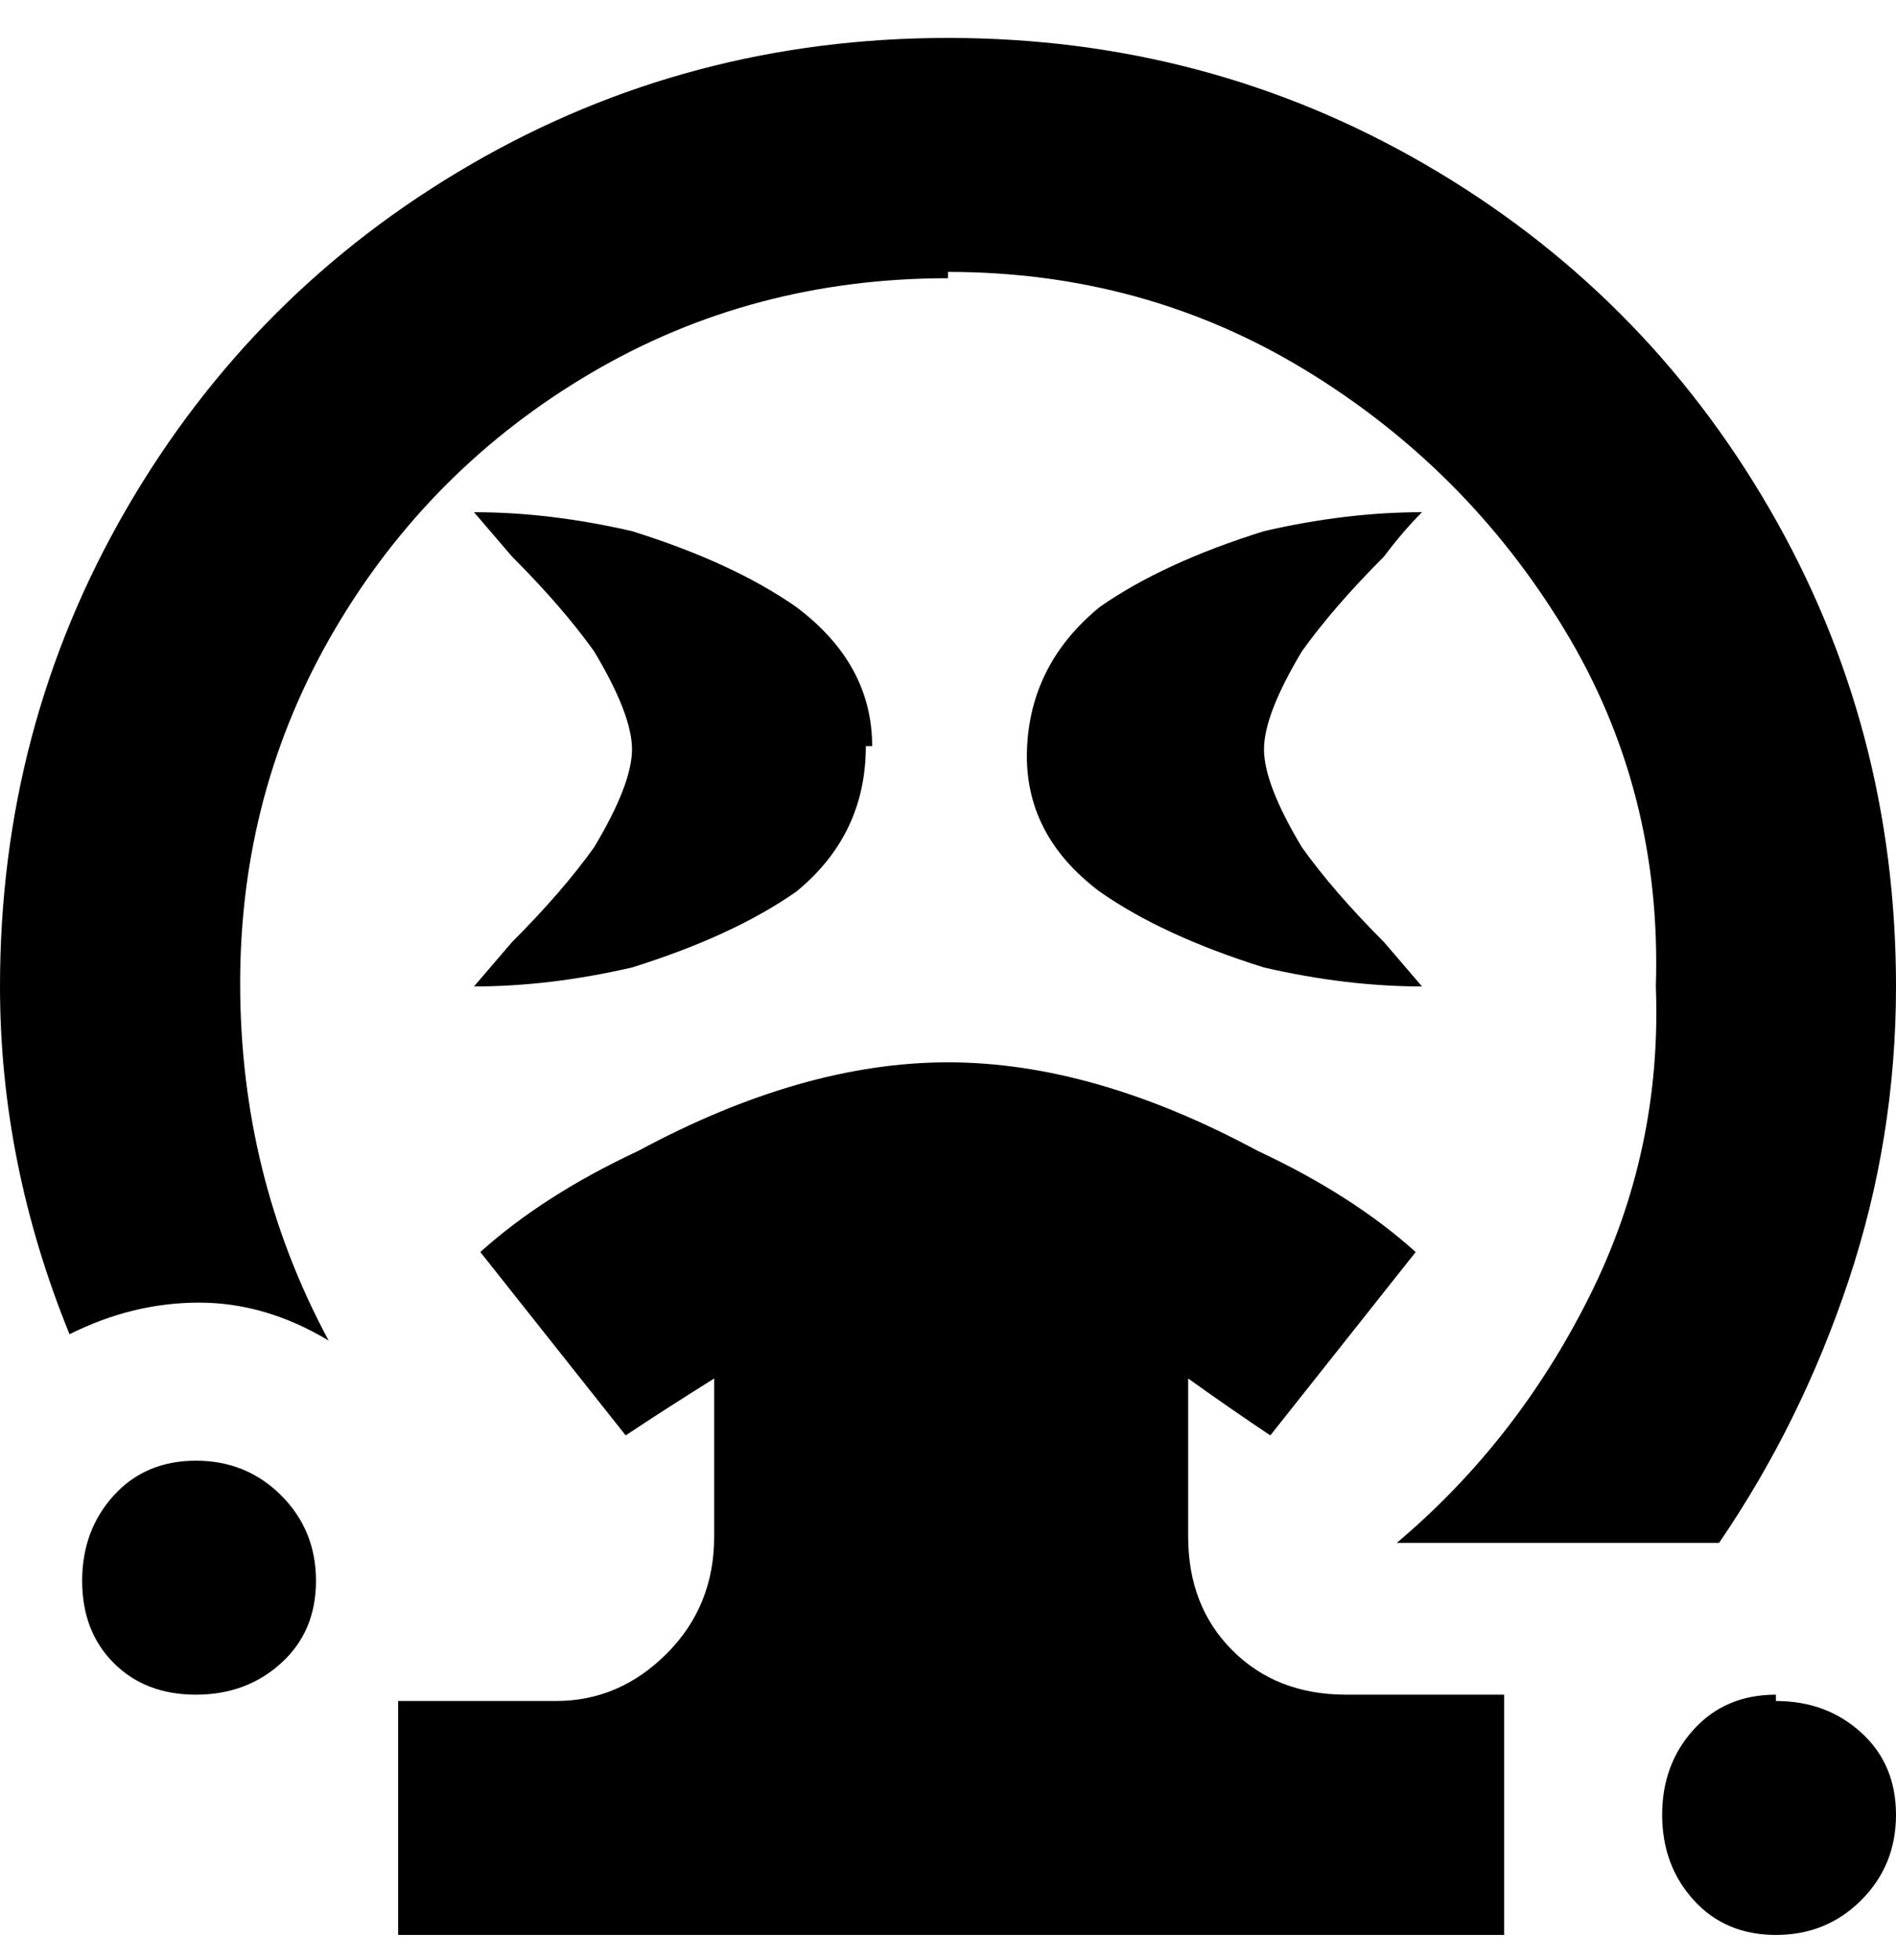<svg viewBox="0 0 300 310" xmlns="http://www.w3.org/2000/svg"><path d="M225 81q-3 3-6 7-8 8-13 15-6 10-6 15.5t6 15.5q5 7 13 15l6 7q-12 0-25-3-16-5-26-12-12-9-11.5-22.5T174 96q10-7 26-12 13-3 25-3zm-87 37q0-13-12-22-10-7-26-12-13-3-25-3l6 7q8 8 13 15 6 10 6 15.5T94 134q-5 7-13 15l-6 7q12 0 25-3 16-5 26-12 11-9 11-23h1zm12-75q31 0 56.5 15.5t41 41Q263 125 262 156q1 26-10.5 49T221 244h51q13-19 20.5-41.5T300 156q0-41-20-75.5T225.5 26Q191 6 150 6T74.5 26Q40 46 20 80.5T0 156q0 28 11 55 10-5 20.5-5t20.5 6q-14-26-14-56.5t15-56Q68 74 93.5 59T150 44v-1zm38 200v-25q7 5 13 9l23-29q-10-9-25-16-26-14-49-14t-49 14q-15 7-25 16l23 29q6-4 14-9v25q0 11-7.5 18.5T88 269H63v37h175v-38h-25q-11 0-18-7t-7-18zM31 231q-8 0-13 5.5T13 250q0 8 5 13t13 5q8 0 13.5-5t5.5-13q0-8-5.5-13.5T31 231zm250 37q-8 0-13 5.5t-5 13.5q0 8 5 13.5t13 5.5q8 0 13.5-5.5T300 287q0-8-5.5-13t-13.5-5v-1z"/></svg>